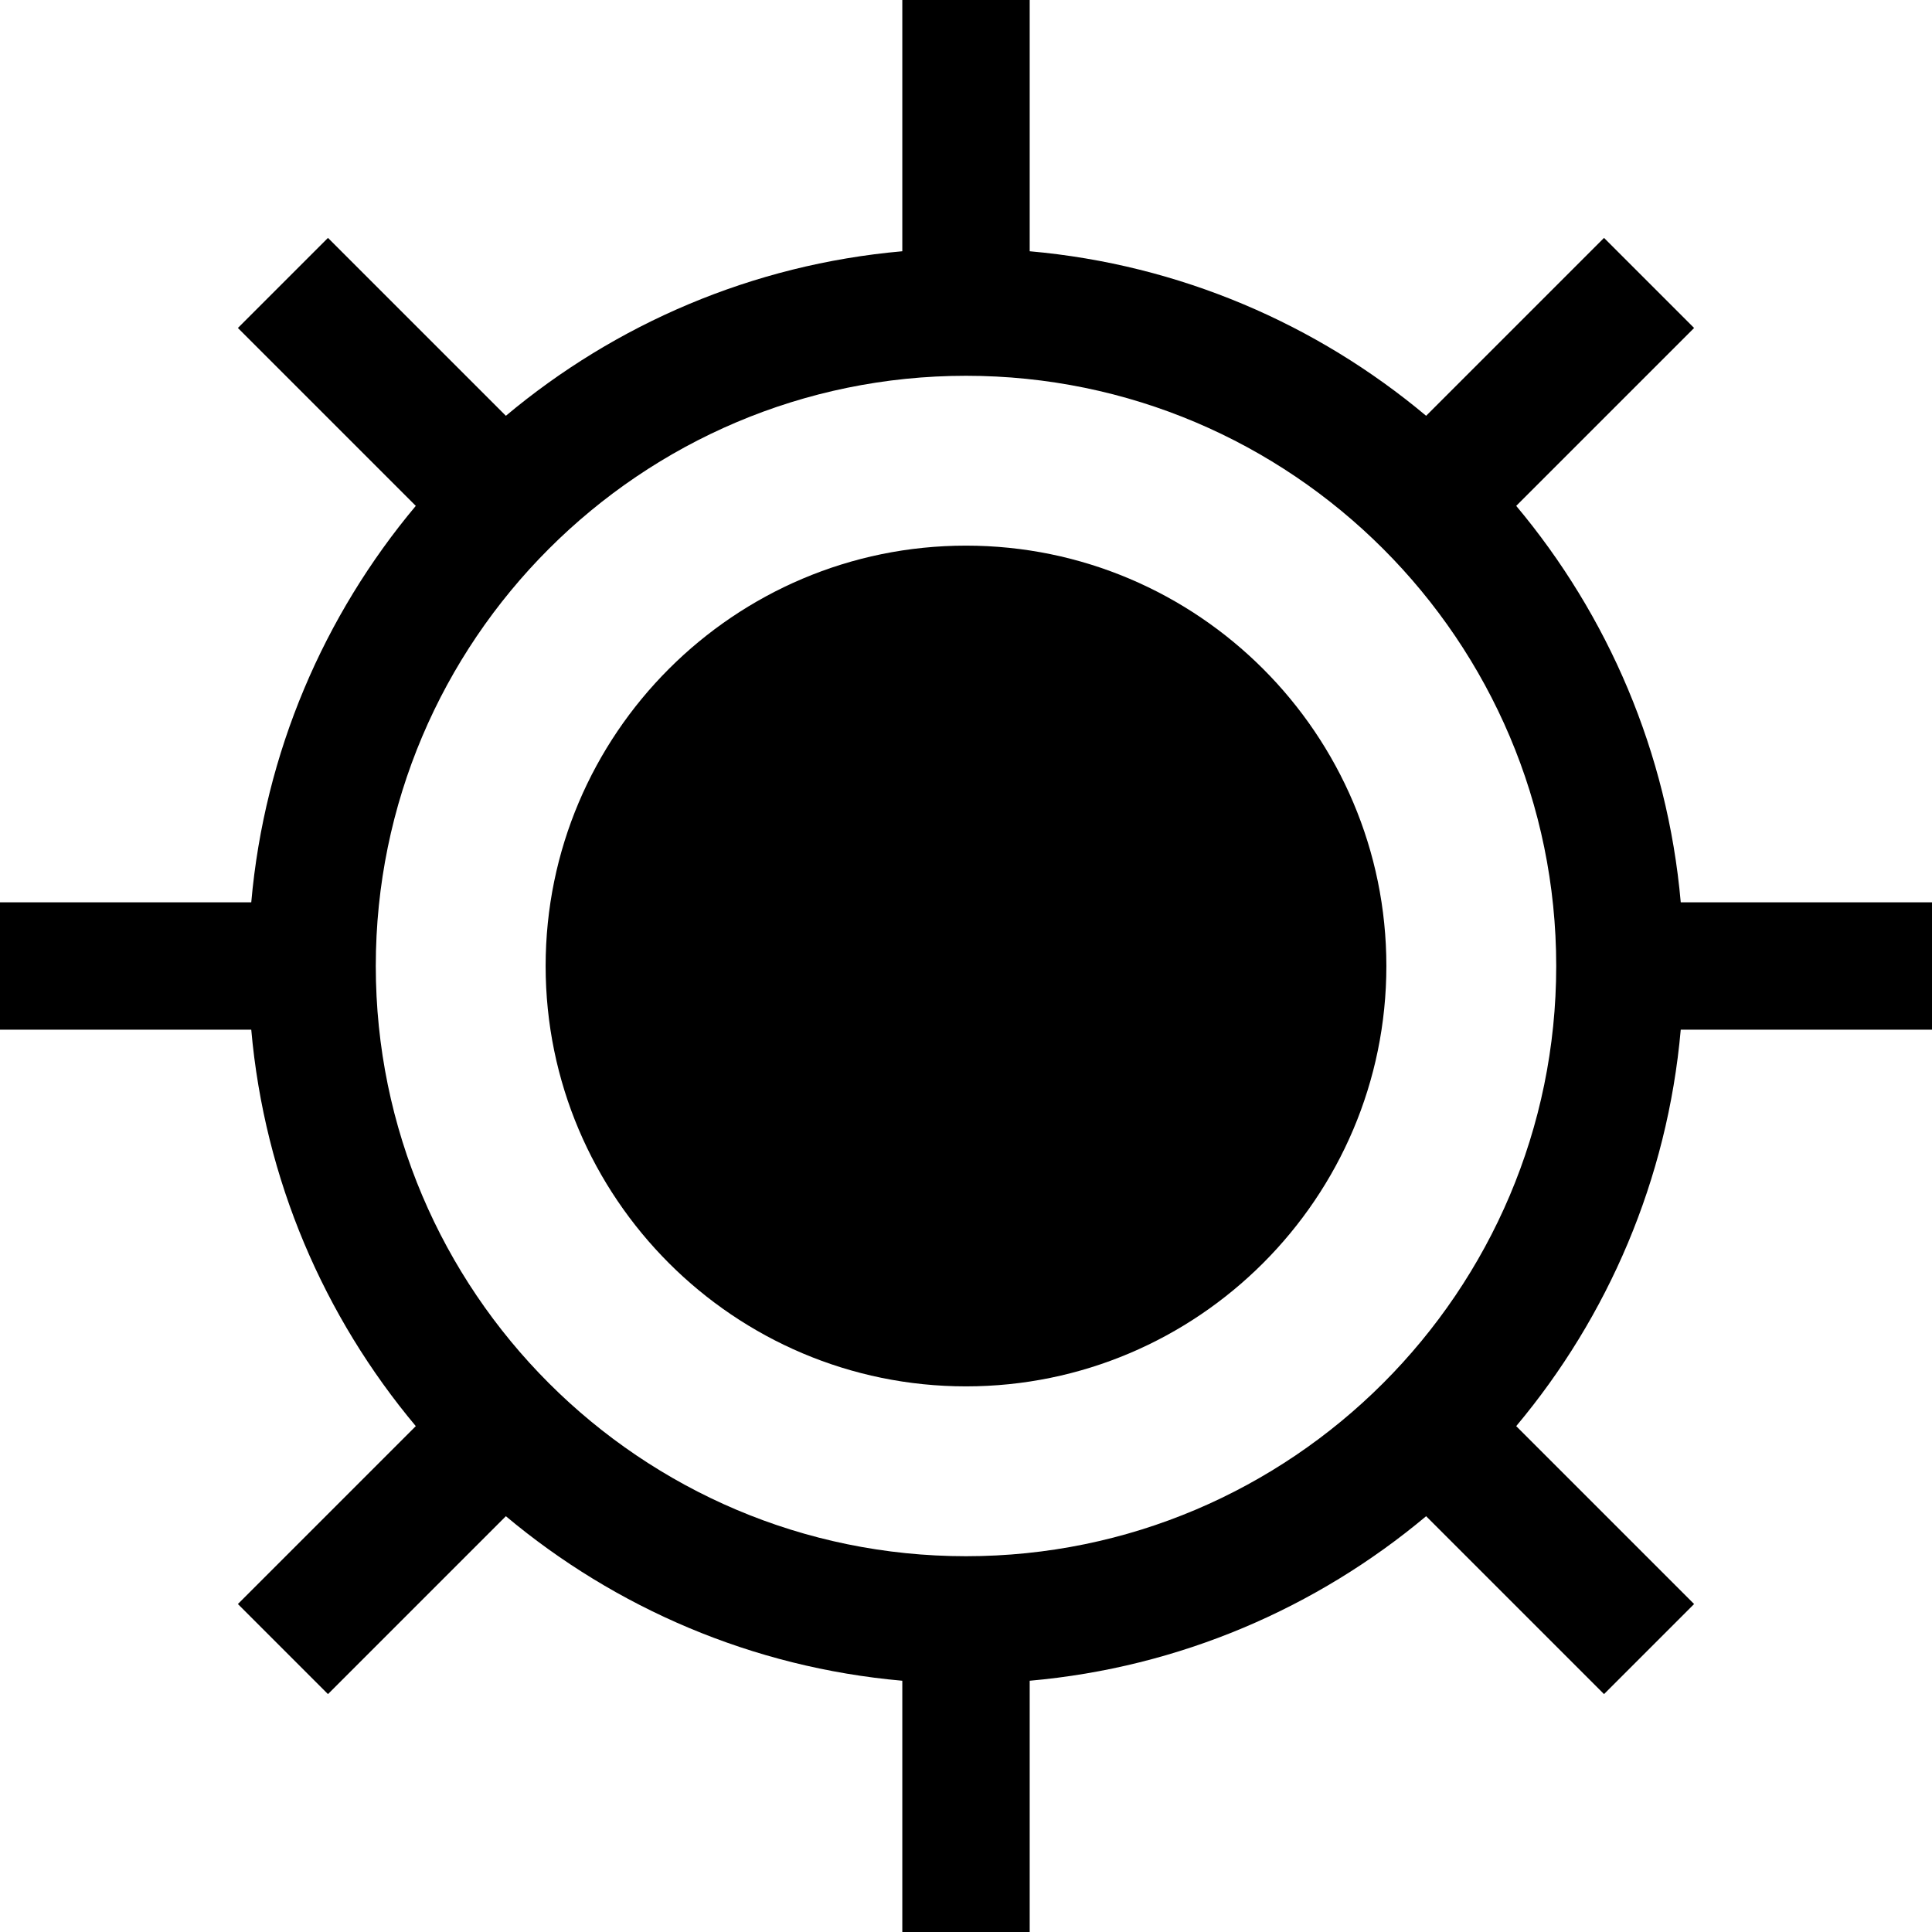 <?xml version="1.0" encoding="iso-8859-1"?>
<!-- Generator: Adobe Illustrator 19.0.0, SVG Export Plug-In . SVG Version: 6.00 Build 0)  -->
<svg version="1.1" id="Layer_1" xmlns="http://www.w3.org/2000/svg" xmlns:xlink="http://www.w3.org/1999/xlink" x="0px" y="0px"
	 viewBox="0 0 455 455" style="enable-background:new 0 0 455 455;" xml:space="preserve">
<g>
	<path d="M455,242.5v-30h-59.173c-3.124-35.351-17.174-67.607-38.75-93.364l41.896-41.896L377.76,56.027l-41.896,41.896
		c-25.757-21.576-58.013-35.625-93.364-38.75V0h-30v59.173c-35.351,3.124-67.607,17.174-93.364,38.75L77.24,56.027L56.027,77.24
		l41.896,41.896c-21.576,25.757-35.625,58.013-38.75,93.364H0v30h59.173c3.124,35.351,17.174,67.607,38.75,93.364L56.027,377.76
		l21.213,21.213l41.896-41.896c25.757,21.576,58.013,35.625,93.364,38.75V455h30v-59.173c35.351-3.124,67.607-17.174,93.364-38.75
		l41.896,41.896l21.213-21.213l-41.896-41.896c21.576-25.757,35.625-58.013,38.75-93.364H455z M227.5,366.5
		c-76.645,0-139-62.355-139-139s62.355-139,139-139s139,62.355,139,139S304.145,366.5,227.5,366.5z"/>
	<path d="M227.5,128.5c-54.589,0-99,44.411-99,99s44.411,99,99,99s99-44.411,99-99S282.089,128.5,227.5,128.5z"/>
</g>
<g>
</g>
<g>
</g>
<g>
</g>
<g>
</g>
<g>
</g>
<g>
</g>
<g>
</g>
<g>
</g>
<g>
</g>
<g>
</g>
<g>
</g>
<g>
</g>
<g>
</g>
<g>
</g>
<g>
</g>
</svg>
